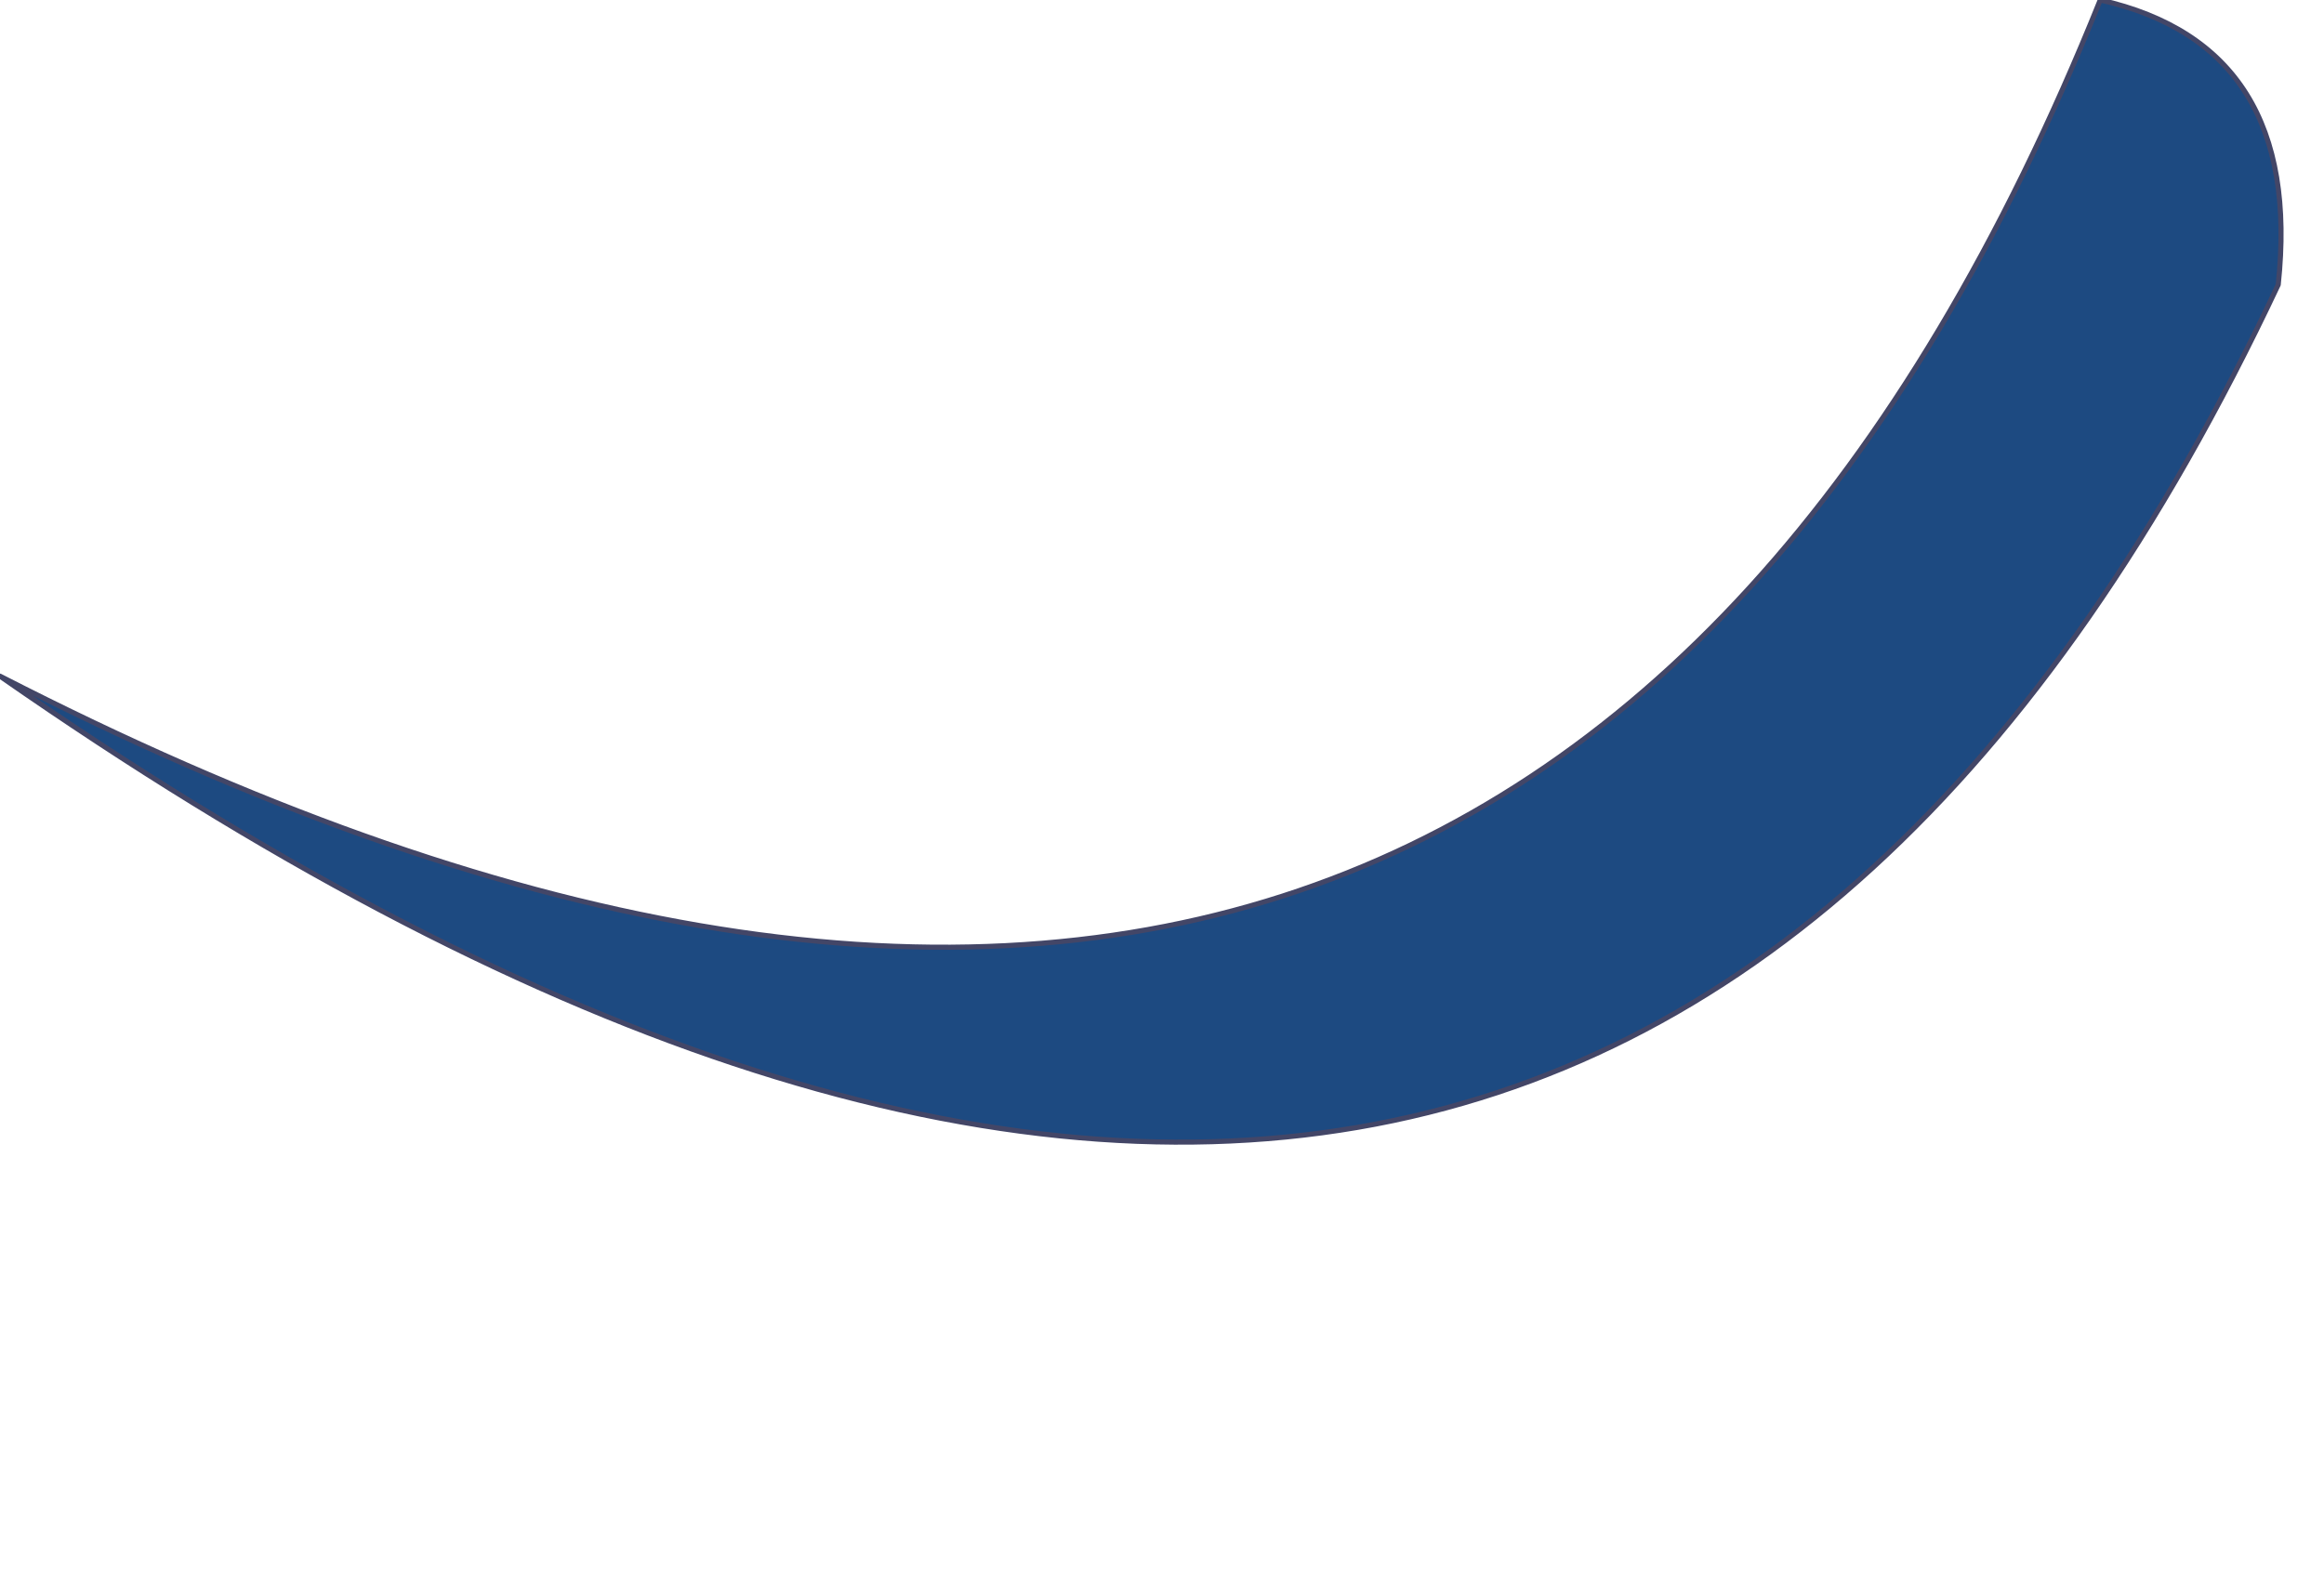 <?xml version="1.0" encoding="UTF-8" standalone="no"?>
<svg xmlns:xlink="http://www.w3.org/1999/xlink" height="15.65px" width="22.85px" xmlns="http://www.w3.org/2000/svg">
  <g transform="matrix(1.0, 0.0, 0.0, 1.0, 19.2, 22.25)">
    <path d="M-19.2 -15.6 Q-3.7 -4.8 3.2 -19.45 3.45 -21.8 1.45 -22.25 -4.3 -7.95 -19.2 -15.6" fill="#1d4a81" fill-rule="evenodd" stroke="none">
      <animate attributeName="fill" dur="2s" repeatCount="indefinite" values="#1d4a81;#1d4a82"/>
      <animate attributeName="fill-opacity" dur="2s" repeatCount="indefinite" values="1.0;1.0"/>
      <animate attributeName="d" dur="2s" repeatCount="indefinite" values="M-19.2 -15.6 Q-3.7 -4.8 3.2 -19.45 3.45 -21.8 1.45 -22.25 -4.3 -7.95 -19.2 -15.6;M-18.5 -10.8 Q-2.65 -0.3 3.65 -15.95 3.6 -18.3 1.55 -18.55 -2.75 -3.3 -18.5 -10.8"/>
    </path>
    <path d="M-19.2 -15.6 Q-4.3 -7.95 1.45 -22.25 3.45 -21.8 3.2 -19.45 -3.7 -4.8 -19.2 -15.6 -4.3 -7.95 1.45 -22.25 3.45 -21.8 3.2 -19.45 -3.7 -4.8 -19.2 -15.6" fill="none" stroke="#434667" stroke-linecap="round" stroke-linejoin="round" stroke-width="0.05">
      <animate attributeName="stroke" dur="2s" repeatCount="indefinite" values="#434667;#434668"/>
      <animate attributeName="stroke-width" dur="2s" repeatCount="indefinite" values="0.05;0.05"/>
      <animate attributeName="fill-opacity" dur="2s" repeatCount="indefinite" values="1.0;1.0"/>
      <animate attributeName="d" dur="2s" repeatCount="indefinite" values="M-19.2 -15.6 Q-4.3 -7.95 1.45 -22.25 3.45 -21.8 3.2 -19.45 -3.7 -4.8 -19.2 -15.6 -4.3 -7.95 1.45 -22.25 3.45 -21.8 3.2 -19.45 -3.7 -4.8 -19.2 -15.6;M-18.5 -10.8 Q-2.75 -3.3 1.55 -18.55 3.6 -18.3 3.65 -15.95 -2.65 -0.3 -18.5 -10.8 -2.75 -3.3 1.55 -18.55 3.6 -18.3 3.65 -15.95 -2.65 -0.3 -18.5 -10.8"/>
    </path>
  </g>
</svg>
